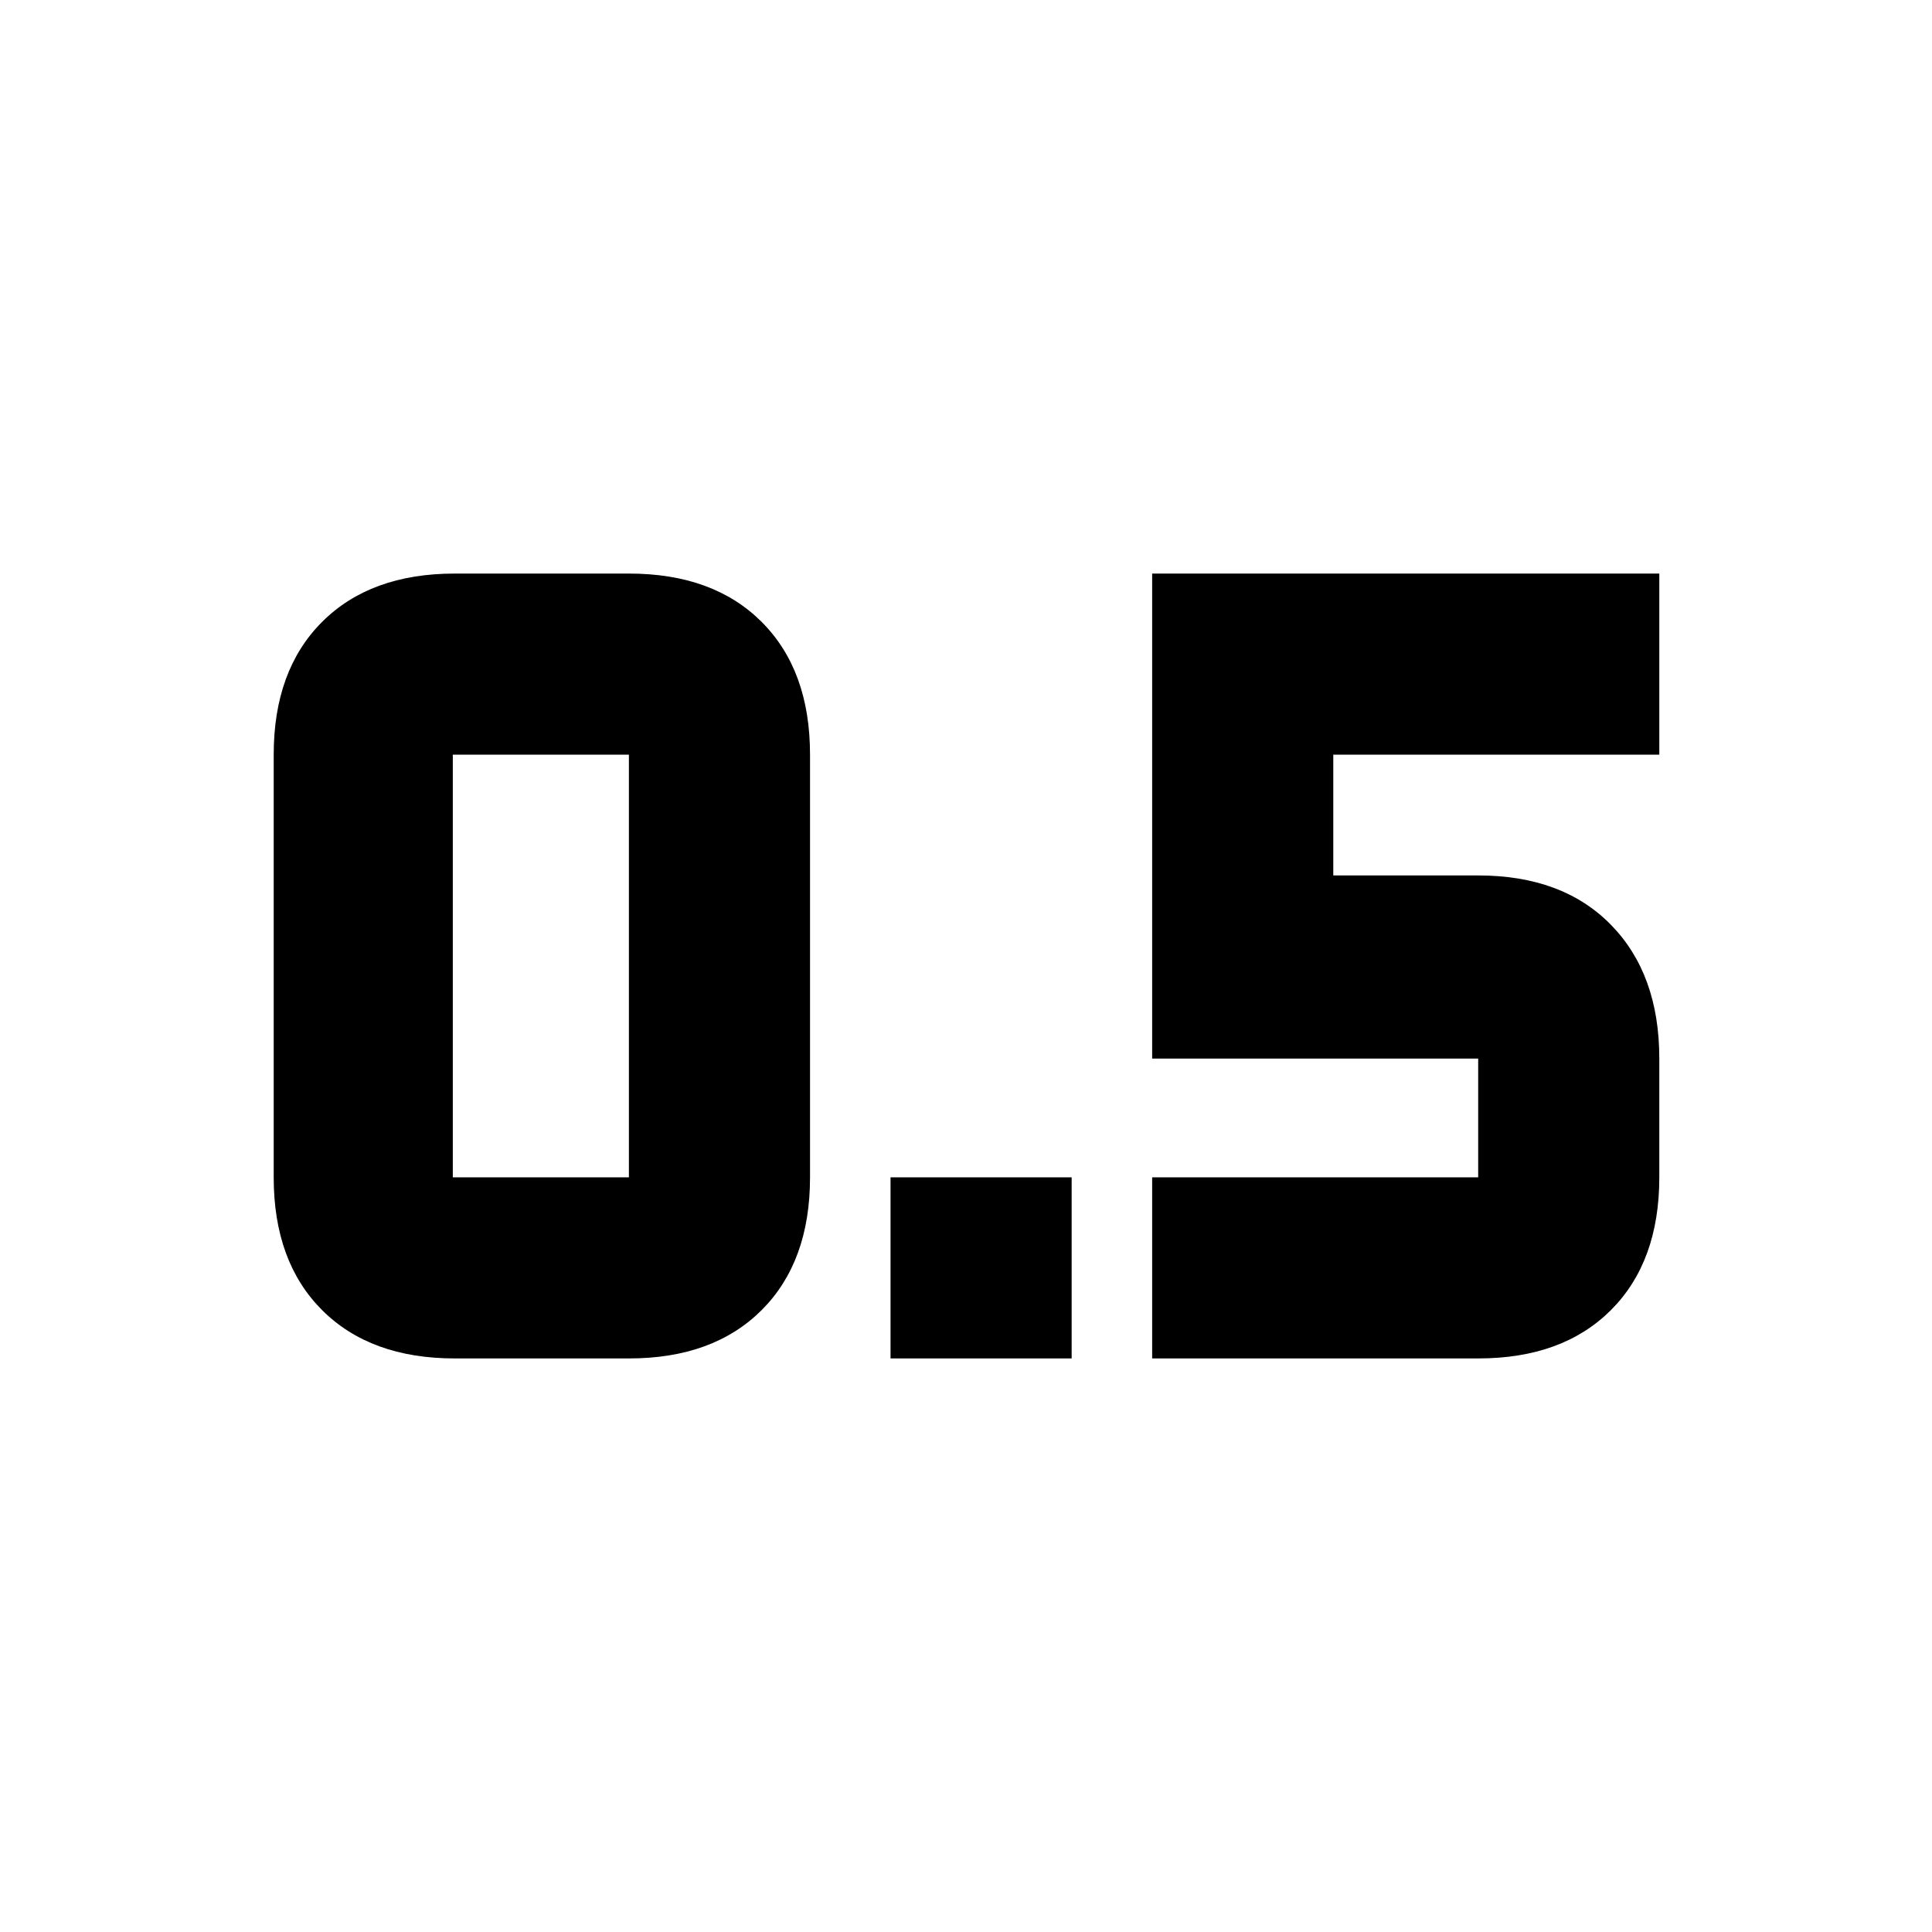 <svg xmlns="http://www.w3.org/2000/svg" height="24" viewBox="0 -960 960 960" width="24"><path d="M442.5-285v-90h90v90h-90Zm130 0v-90h162v-59h-162v-241h252v90h-162v60h72q41.938 0 65.969 24.531Q824.5-475.938 824.5-434v59q0 41.938-24.031 65.969Q776.438-285 734.5-285h-162ZM226-285h86.5q41.938 0 65.969-24.031Q402.5-333.062 402.5-375v-210q0-41.938-24.031-65.969Q354.438-675 312.5-675H226q-41.938 0-65.969 24.031Q136-626.938 136-585v210q0 41.938 24.031 65.969Q184.062-285 226-285Zm-1-300h87.5v210H225v-210Z"/></svg>